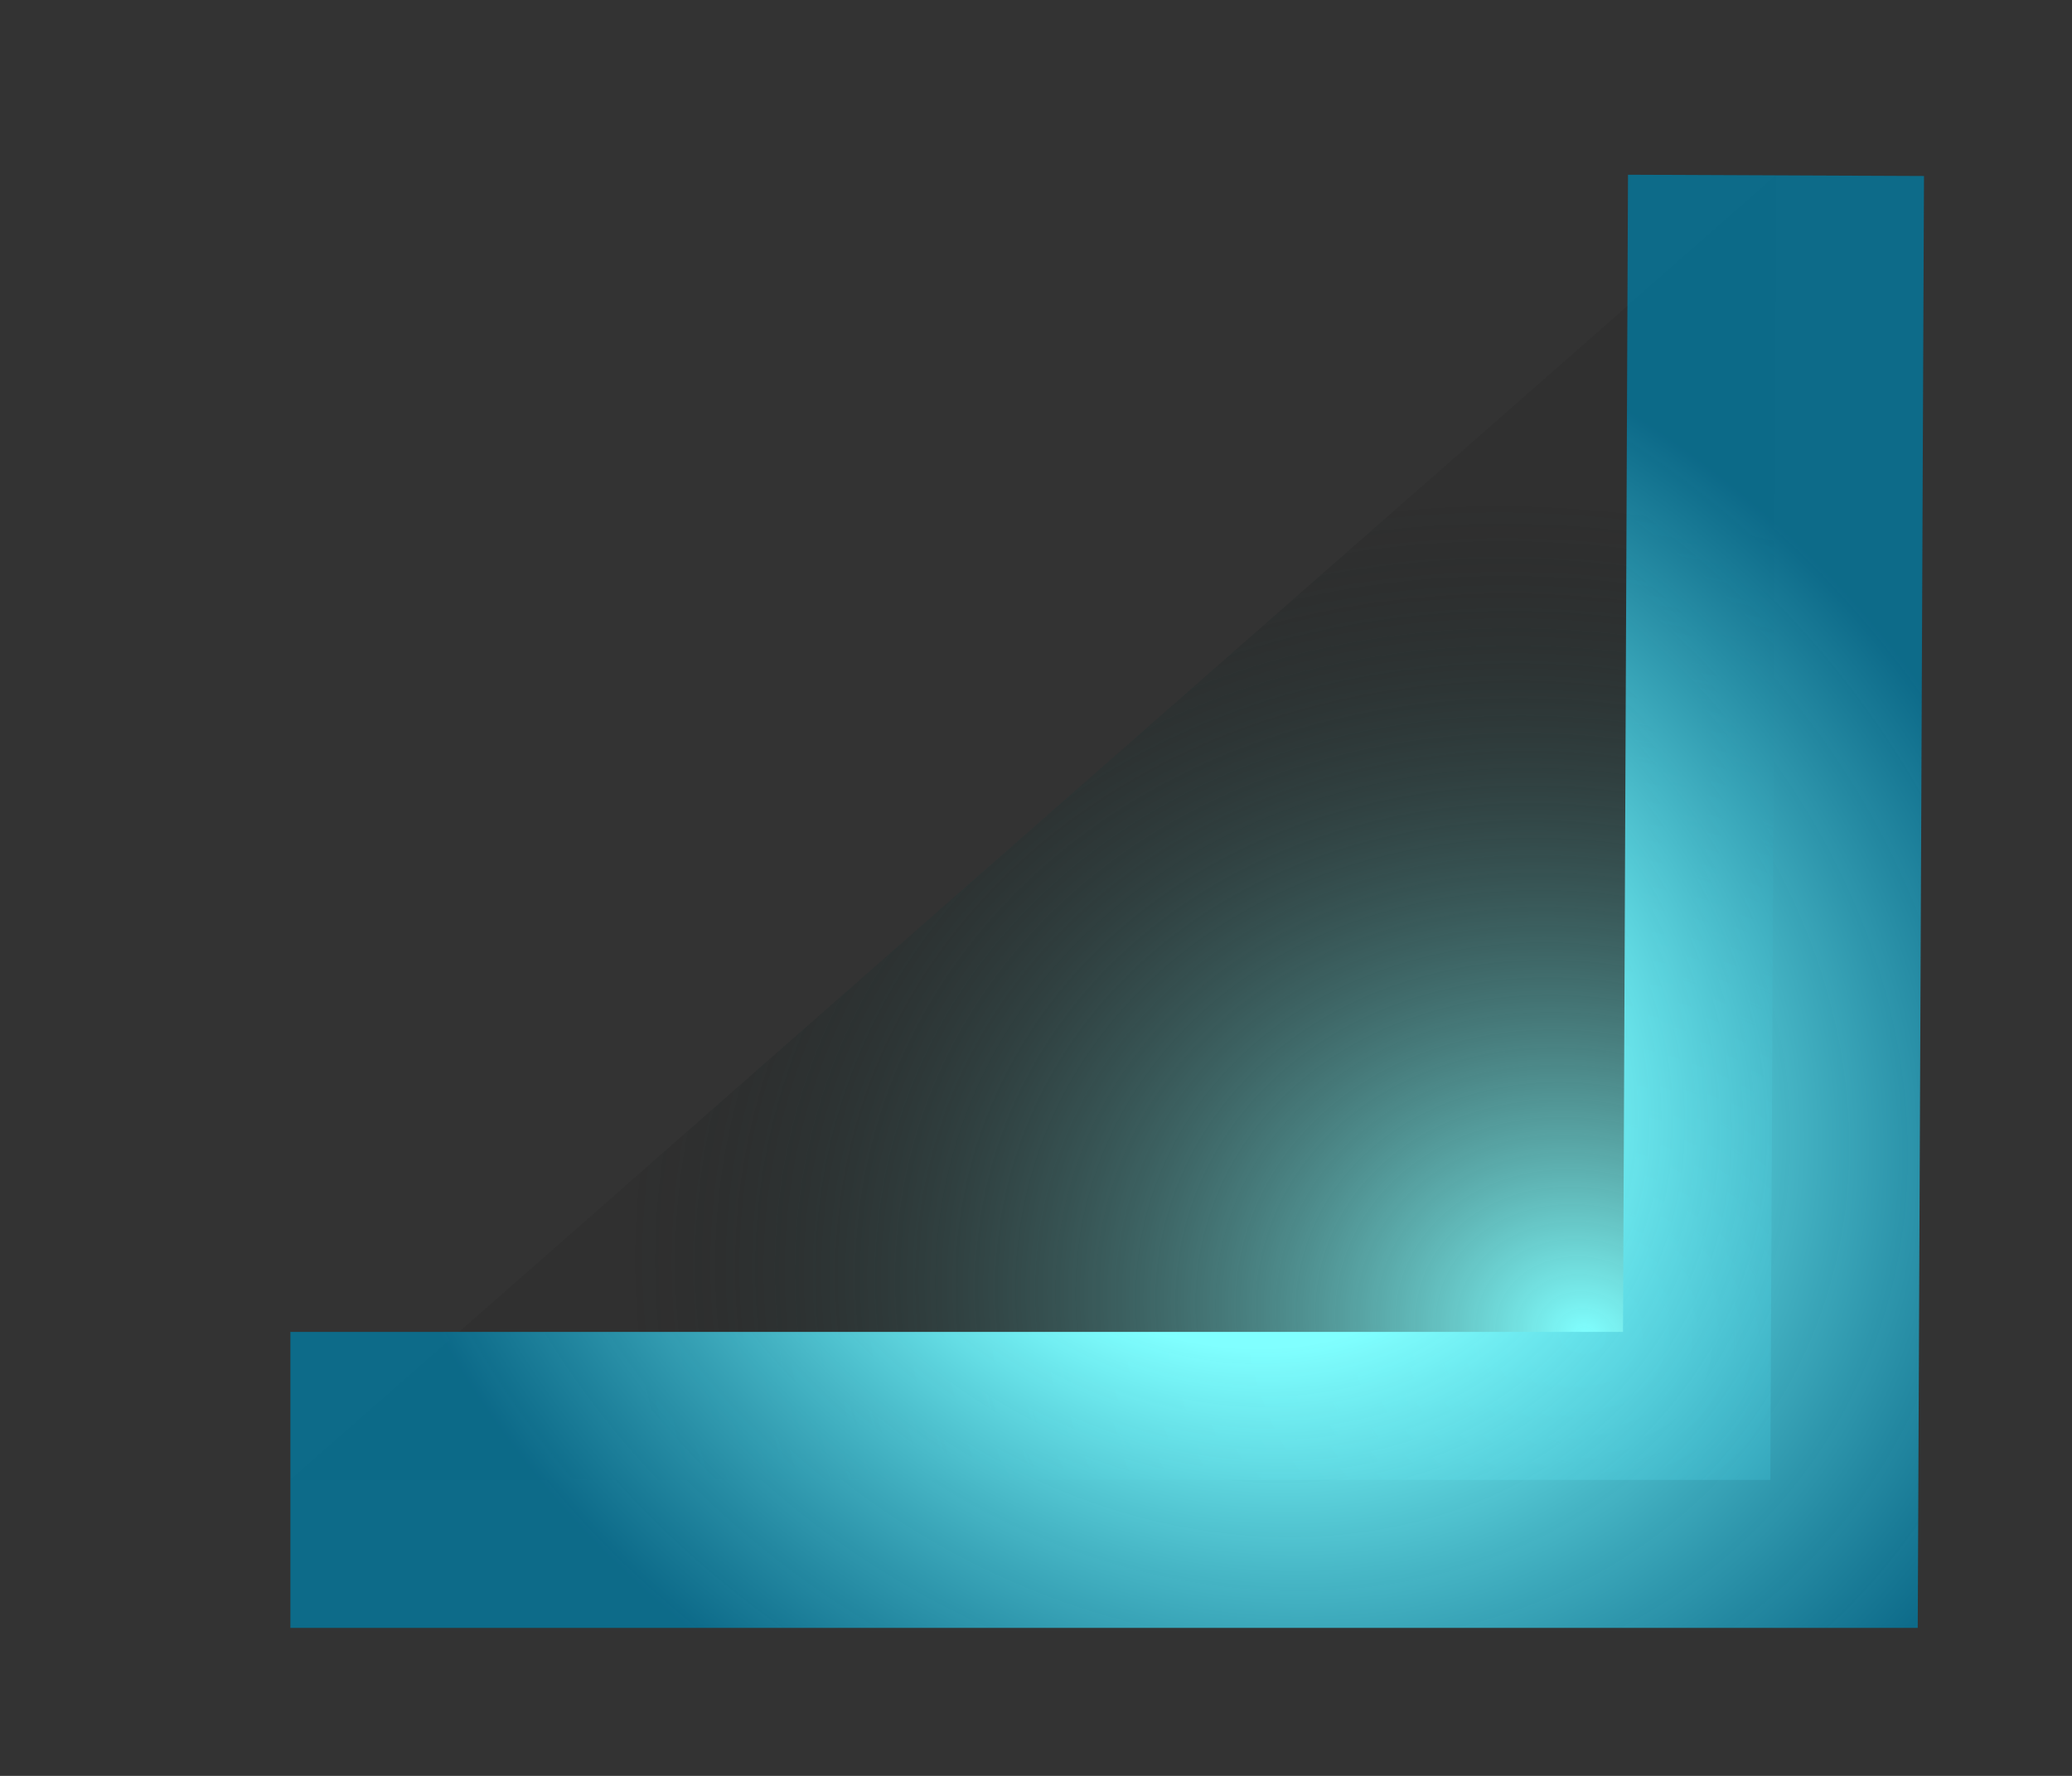 ﻿<?xml version="1.0" encoding="utf-8"?>
<svg version="1.1" xmlns:xlink="http://www.w3.org/1999/xlink" width="14px" height="12px" xmlns="http://www.w3.org/2000/svg">
  <rect width="100%" height="100%" fill="#333333" stroke="none"/>
  <defs>
    <radialGradient cx="9.702" cy="8.015" r="6.615" gradientTransform="matrix(-0.957 -0.289 0.246 -0.813 17.019 17.34 )" gradientUnits="userSpaceOnUse" id="RadialGradient696">
      <stop id="Stop697" stop-color="#80ffff" offset="0" />
      <stop id="Stop698" stop-color="#000000" stop-opacity="0.051" offset="1" />
    </radialGradient>
    <radialGradient cx="7.176" cy="6.135" r="6.181" gradientTransform="matrix(-0.858 -0.513 0.431 -0.721 10.688 14.242 )" gradientUnits="userSpaceOnUse" id="RadialGradient699">
      <stop id="Stop700" stop-color="#80ffff" offset="0" />
      <stop id="Stop701" stop-color="#80ffff" offset="0.09" />
      <stop id="Stop702" stop-color="#80ffff" offset="0.36" />
      <stop id="Stop703" stop-color="#04779d" stop-opacity="0.812" offset="1" />
    </radialGradient>
  </defs>
  <g transform="matrix(1 0 0 1 -176 -128 )">
    <path d="M 11 0.185  L 0.962 9  L 10.962 9  L 11 0.185  Z " fill-rule="nonzero" fill="url(#RadialGradient696)" stroke="none" transform="matrix(1 0 0 1 177 129 )" />
    <path d="M 0.962 9  L 10.962 9  L 11 0.185  " stroke-width="2" stroke="url(#RadialGradient699)" fill="none" transform="matrix(1 0 0 1 177 129 )" />
  </g>
</svg>